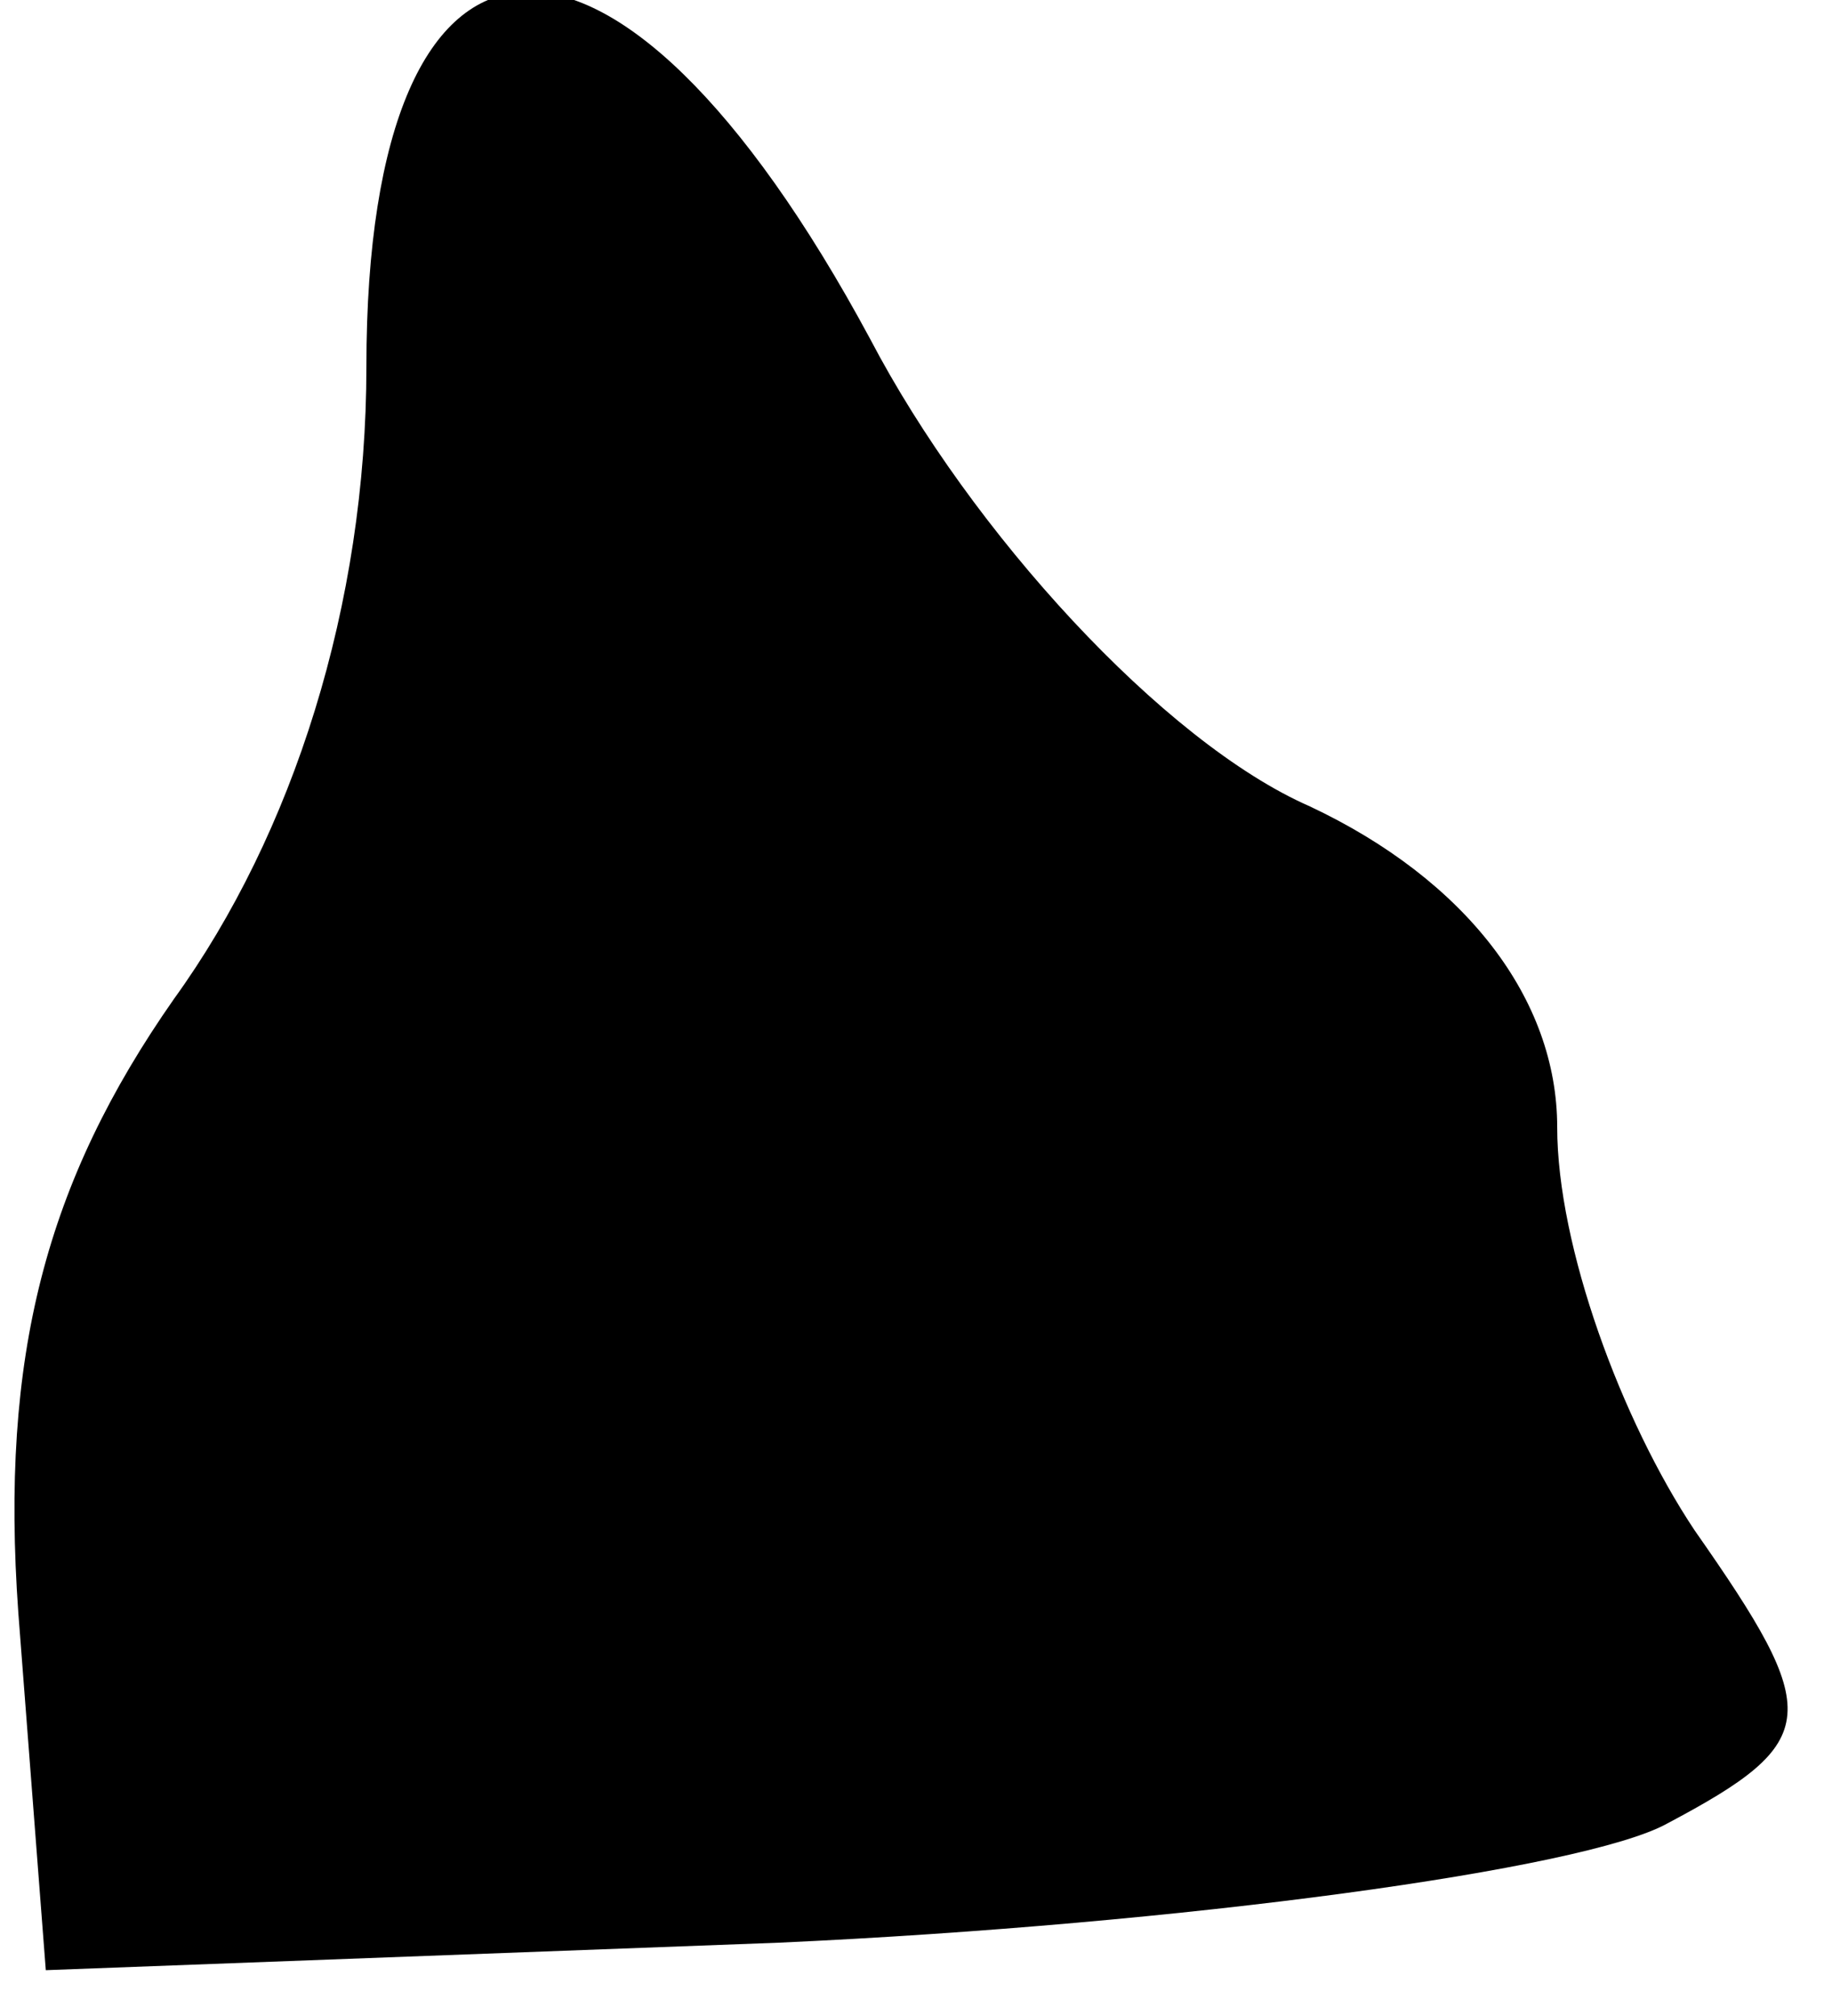 <?xml version="1.0" standalone="no"?>
<!DOCTYPE svg PUBLIC "-//W3C//DTD SVG 20010904//EN"
 "http://www.w3.org/TR/2001/REC-SVG-20010904/DTD/svg10.dtd">
<svg version="1.0" xmlns="http://www.w3.org/2000/svg"
 width="20pt" height="22pt" viewBox="0 0 20 22"
 preserveAspectRatio="xMidYMid meet">
<g transform="translate(0,22) scale(0.1,-0.1)"
fill="#000000" stroke="none">
<path fill="#000000" stroke="none" d="M40 180 c0 -26 -8 -51 -21 -69 -14 -20
-19 -39 -17 -67 l3 -39 80 3 c44 2 88 8 97 13 17 9 17 12 3 32 -8 12 -15 31
-15 44 0 14 -10 27 -27 35 -16 7 -37 30 -48 51 -28 52 -55 50 -55 -3z"/>
</g>
</svg>
